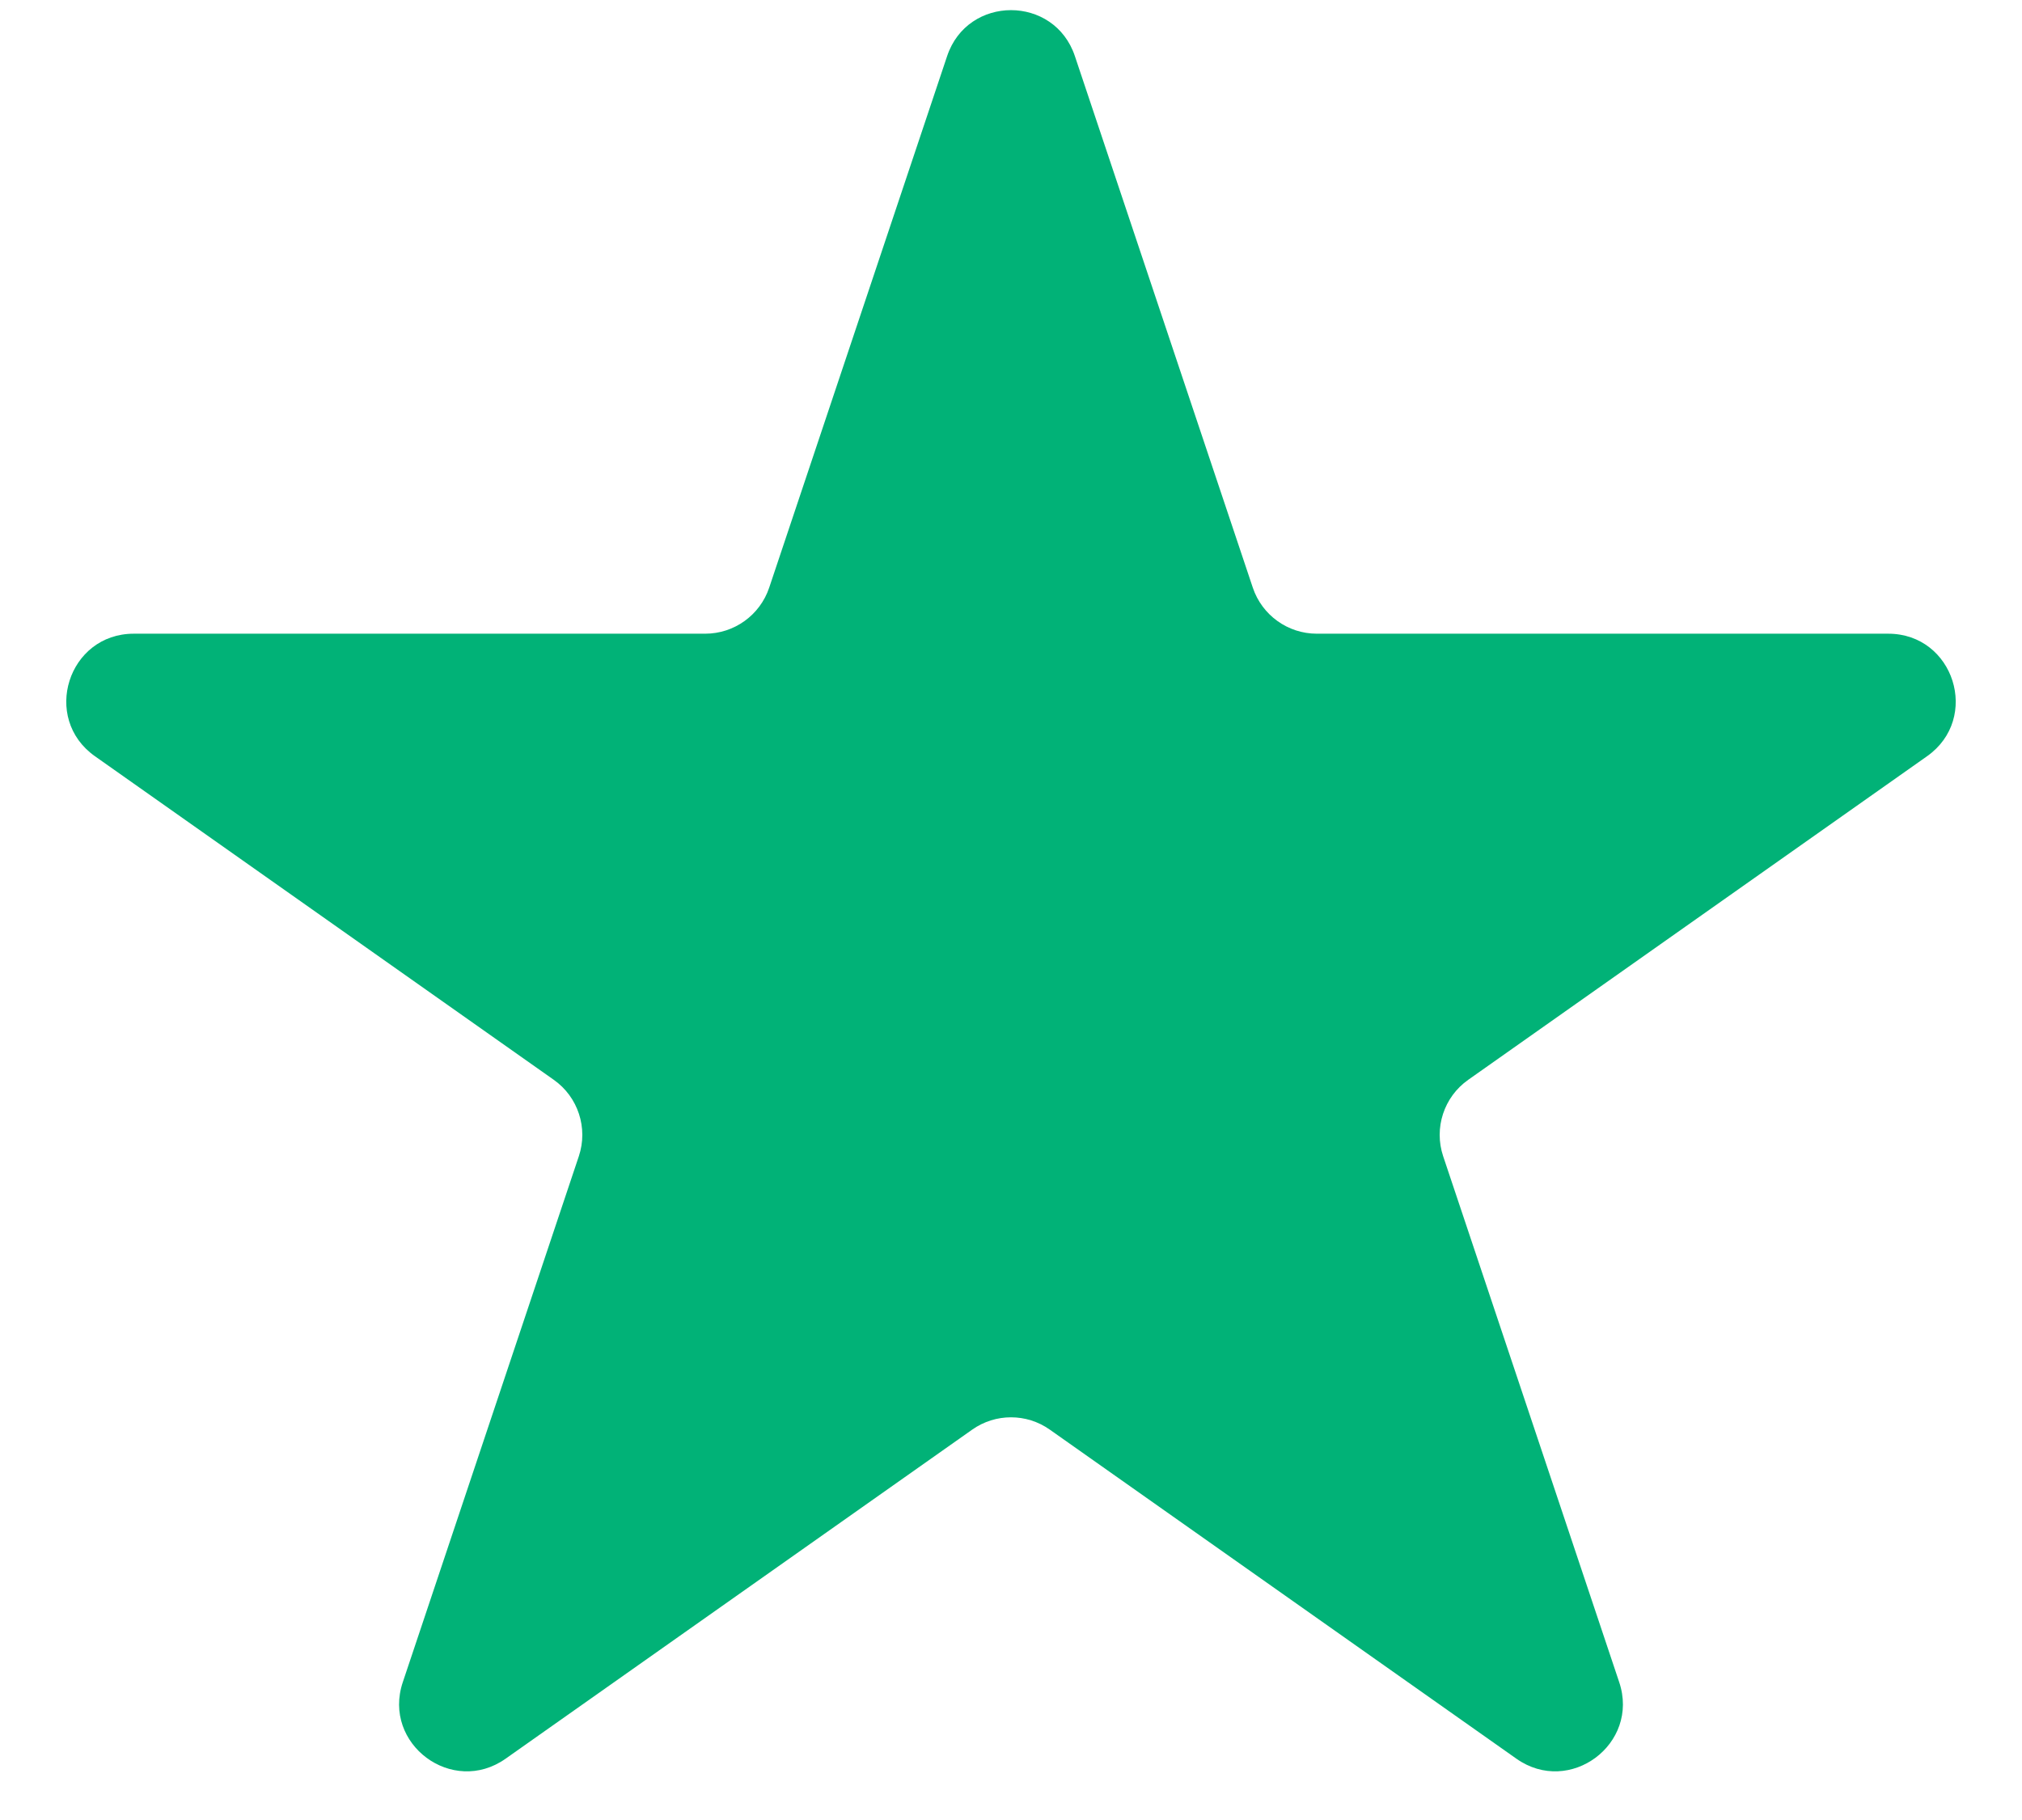 <svg width="30" height="27" viewBox="0 0 30 27" fill="none" xmlns="http://www.w3.org/2000/svg">
<path d="M14.052 0.833C14.356 -0.077 15.644 -0.077 15.948 0.833L18.588 8.719C18.725 9.126 19.107 9.401 19.537 9.401H28.015C28.991 9.401 29.389 10.656 28.591 11.219L21.784 16.019C21.423 16.273 21.272 16.735 21.412 17.153L24.024 24.956C24.331 25.872 23.289 26.648 22.499 26.091L15.576 21.209C15.231 20.965 14.769 20.965 14.424 21.209L7.501 26.091C6.711 26.648 5.669 25.872 5.976 24.956L8.588 17.153C8.728 16.735 8.577 16.273 8.216 16.019L1.409 11.219C0.611 10.656 1.009 9.401 1.985 9.401H10.463C10.893 9.401 11.275 9.126 11.412 8.719L14.052 0.833Z" fill="#01B277"/>
</svg>
